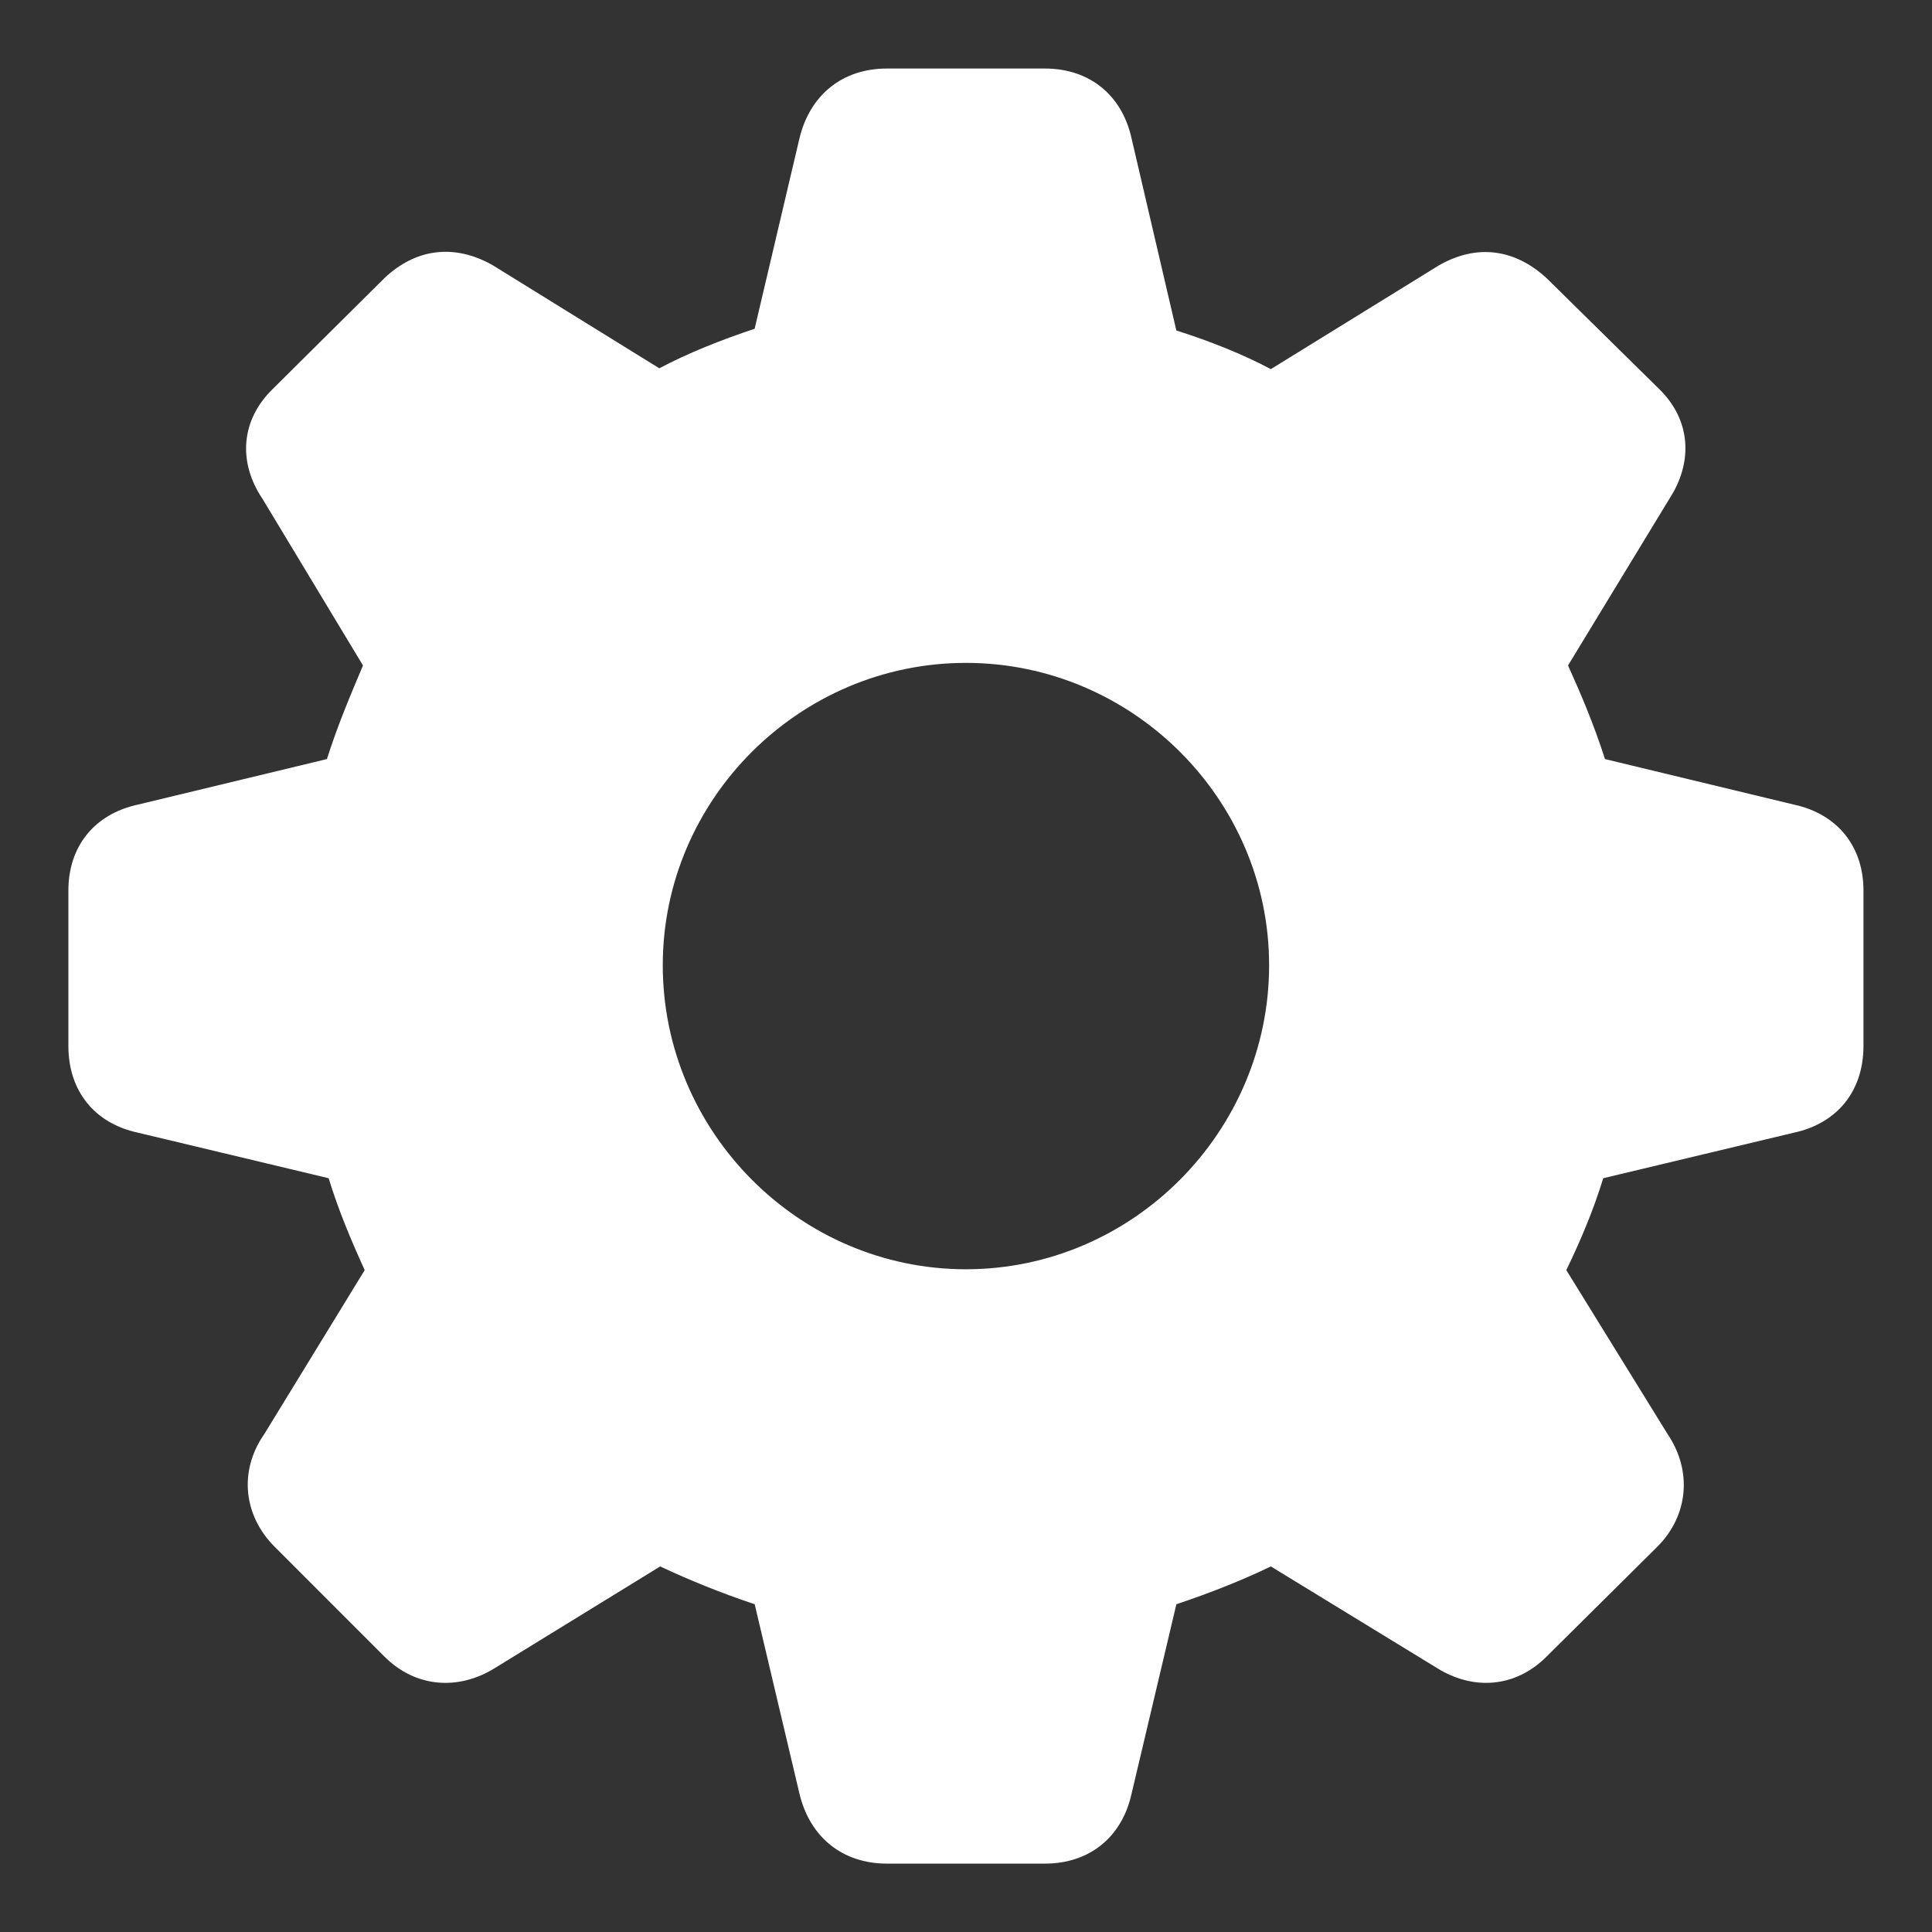 <?xml version="1.0" encoding="UTF-8" standalone="no" ?>
<!DOCTYPE svg PUBLIC "-//W3C//DTD SVG 1.1//EN" "http://www.w3.org/Graphics/SVG/1.1/DTD/svg11.dtd">
<svg xmlns="http://www.w3.org/2000/svg" xmlns:xlink="http://www.w3.org/1999/xlink" version="1.1" width="1080" height="1080" viewBox="0 0 1080 1080" xml:space="preserve">
<rect x="0" y="0" width="1080" height="1080" fill="#333333" stroke="none"/>
<desc>Created with Fabric.js 5.2.4</desc>
<defs>
</defs>
<rect x="0" y="0" width="100%" height="100%" fill="transparent"></rect>
<g transform="matrix(1 0 0 1 540 540)" id="db5b3e94-2809-44dc-8d57-f5810647d2e4"  >
<rect style="stroke: none; stroke-width: 1; stroke-dasharray: none; stroke-linecap: butt; stroke-dashoffset: 0; stroke-linejoin: miter; stroke-miterlimit: 4; fill: rgb(255,255,255); fill-rule: nonzero; opacity: 1; visibility: hidden;" vector-effect="non-scaling-stroke"  x="-540" y="-540" rx="0" ry="0" width="1080" height="1080" />
</g>
<g transform="matrix(1 0 0 1 540 540)" id="e096dab1-ea06-419b-bcfa-c07844678204"  >
</g>
<g transform="matrix(NaN NaN NaN NaN 0 0)"  >
<g style=""   >
</g>
</g>
<g transform="matrix(NaN NaN NaN NaN 0 0)"  >
<g style=""   >
</g>
</g>
<g transform="matrix(NaN NaN NaN NaN 0 0)"  >
<g style=""   >
</g>
</g>
<g transform="matrix(NaN NaN NaN NaN 0 0)"  >
<g style=""   >
</g>
</g>
<g transform="matrix(16.88 0 0 16.88 540 540)"  >
<path style="stroke: none; stroke-width: 1; stroke-dasharray: none; stroke-linecap: butt; stroke-dashoffset: 0; stroke-linejoin: miter; stroke-miterlimit: 4; fill: rgb(255,255,255); fill-rule: nonzero; opacity: 1;"  transform=" translate(-32.09, -32.27)" d="M 29.47 61.996 L 34.704 61.996 C 36.184 61.996 37.264 61.114 37.577 59.664 L 39.057 53.406 C 40.166 53.036 41.247 52.609 42.185 52.154 L 47.675 55.511 C 48.898 56.279 50.292 56.165 51.315 55.141 L 54.985 51.501 C 56.009 50.476 56.151 48.997 55.326 47.774 L 51.97 42.341 C 52.453 41.346 52.88 40.321 53.193 39.298 L 59.507 37.79 C 60.957 37.477 61.811 36.397 61.811 34.918 L 61.811 29.769 C 61.811 28.319 60.958 27.238 59.507 26.925 L 53.25 25.417 C 52.88 24.251 52.425 23.199 52.027 22.317 L 55.383 16.799 C 56.179 15.576 56.094 14.182 55.042 13.159 L 51.315 9.489 C 50.263 8.522 49.012 8.351 47.76 9.062 L 42.185 12.504 C 41.275 12.021 40.223 11.594 39.056 11.224 L 37.577 4.881 C 37.264 3.431 36.184 2.549 34.704 2.549 L 29.471 2.549 C 27.991 2.549 26.911 3.431 26.57 4.881 L 25.09 11.167 C 23.981 11.537 22.9 11.964 21.933 12.476 L 16.415 9.062 C 15.164 8.352 13.884 8.494 12.831 9.489 L 9.134 13.159 C 8.081 14.182 7.968 15.576 8.792 16.799 L 12.12 22.317 C 11.75 23.199 11.295 24.251 10.926 25.417 L 4.668 26.925 C 3.218 27.238 2.364 28.319 2.364 29.769 L 2.364 34.918 C 2.364 36.397 3.217 37.478 4.668 37.79 L 10.983 39.298 C 11.295 40.322 11.722 41.346 12.177 42.341 L 8.85 47.774 C 7.997 48.997 8.168 50.476 9.192 51.5 L 12.832 55.141 C 13.856 56.165 15.278 56.279 16.502 55.511 L 21.962 52.154 C 22.93 52.609 23.982 53.036 25.092 53.406 L 26.571 59.664 C 26.911 61.114 27.993 61.996 29.471 61.996 z M 32.088 42.313 C 26.57 42.313 22.048 37.762 22.048 32.243 C 22.048 26.754 26.57 22.232 32.088 22.232 C 37.606 22.232 42.128 26.754 42.128 32.244 C 42.128 37.762 37.606 42.313 32.088 42.313 z" stroke-linecap="round" />
</g>
</svg>